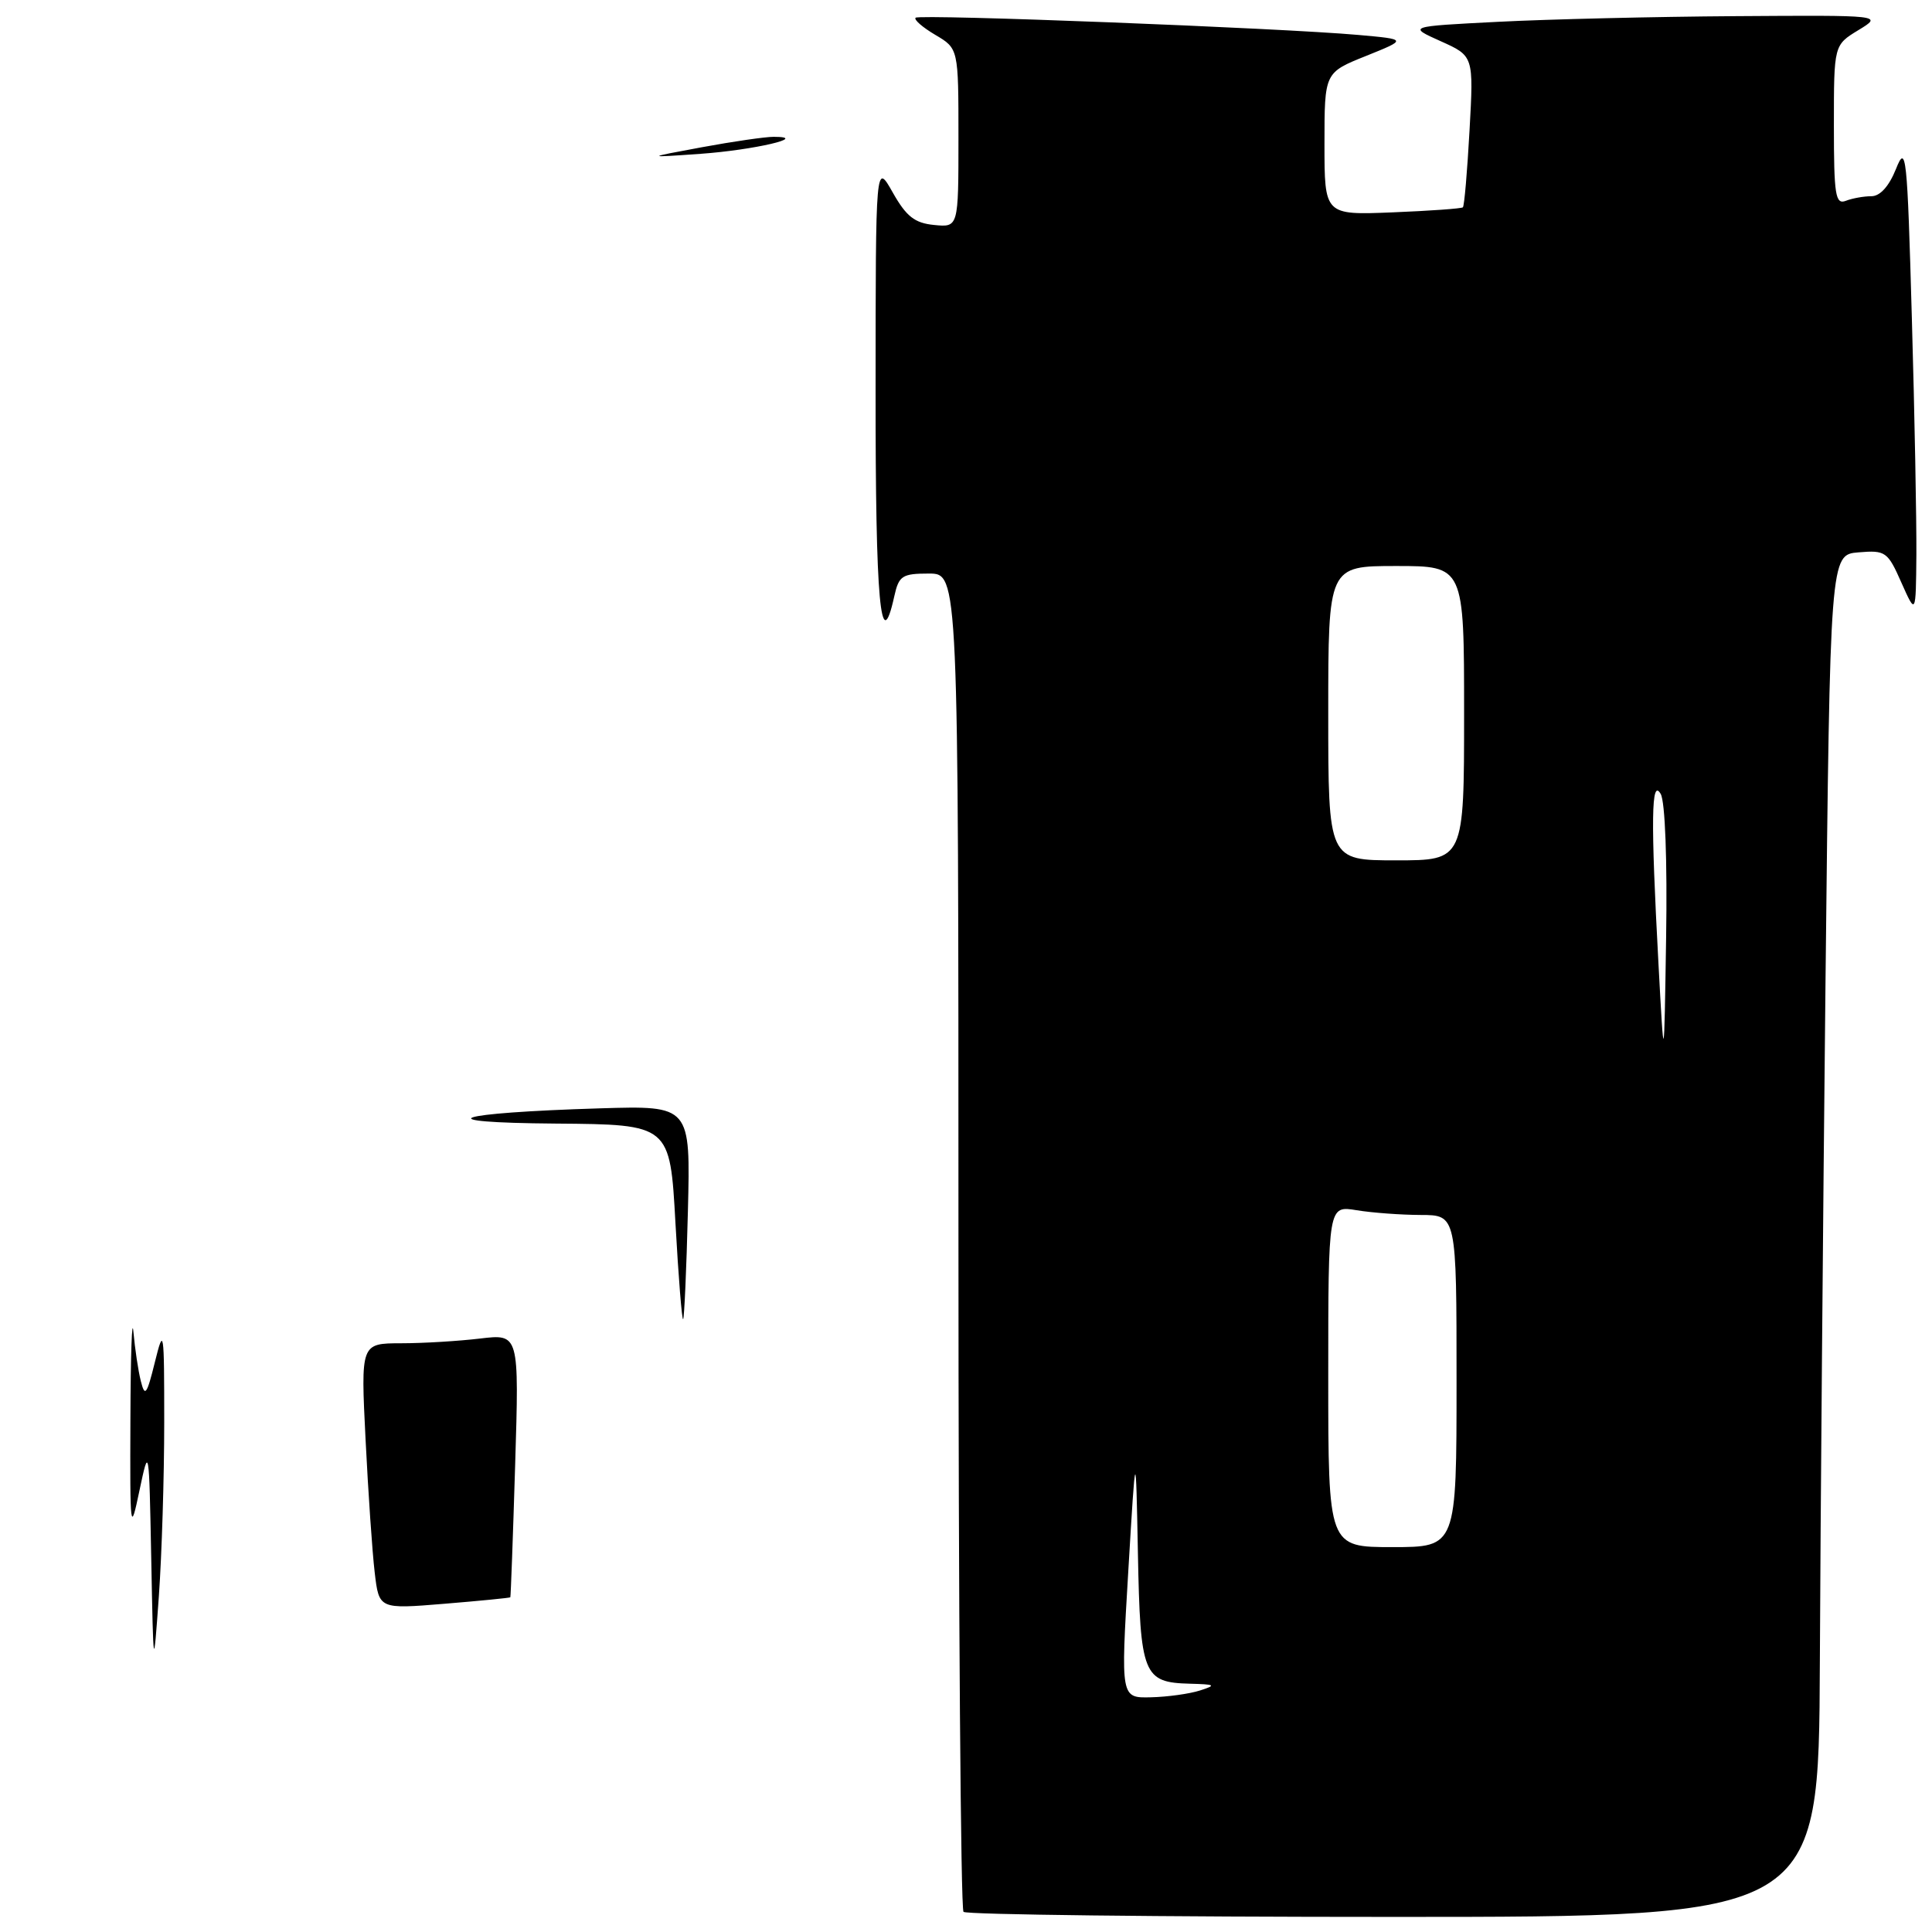 <?xml version="1.0" encoding="UTF-8" standalone="no"?>
<!DOCTYPE svg PUBLIC "-//W3C//DTD SVG 1.1//EN" "http://www.w3.org/Graphics/SVG/1.1/DTD/svg11.dtd" >
<svg xmlns="http://www.w3.org/2000/svg" xmlns:xlink="http://www.w3.org/1999/xlink" version="1.1" viewBox="0 0 256 256">
 <g >
 <path fill="currentColor"
d=" M 241.14 220.25 C 241.22 201.69 241.56 161.07 241.89 130.00 C 242.50 73.50 242.50 73.50 246.26 73.19 C 249.84 72.89 250.13 73.09 251.94 77.19 C 253.86 81.50 253.86 81.50 253.93 73.50 C 253.96 69.10 253.70 54.98 253.33 42.13 C 252.72 20.39 252.57 19.01 251.23 22.38 C 250.31 24.68 249.12 26.00 247.97 26.00 C 246.98 26.00 245.45 26.27 244.58 26.61 C 243.20 27.14 243.00 25.87 243.00 16.59 C 243.00 5.97 243.00 5.97 246.25 3.99 C 249.50 2.01 249.50 2.01 230.00 2.14 C 219.28 2.21 205.11 2.55 198.51 2.89 C 186.53 3.50 186.53 3.50 190.90 5.46 C 195.27 7.42 195.27 7.42 194.72 17.29 C 194.42 22.71 194.03 27.29 193.84 27.47 C 193.65 27.64 189.45 27.94 184.50 28.14 C 175.50 28.50 175.50 28.50 175.50 19.06 C 175.50 9.62 175.50 9.62 180.99 7.42 C 186.48 5.21 186.48 5.21 179.99 4.63 C 169.68 3.71 121.82 1.85 121.32 2.35 C 121.07 2.60 122.24 3.62 123.93 4.62 C 127.00 6.43 127.00 6.43 127.00 18.28 C 127.00 30.13 127.00 30.13 123.77 29.81 C 121.20 29.56 120.09 28.69 118.29 25.50 C 116.03 21.50 116.03 21.50 116.02 51.75 C 116.00 79.79 116.68 87.27 118.50 79.00 C 119.10 76.29 119.54 76.00 123.08 76.00 C 127.00 76.00 127.00 76.00 127.00 164.33 C 127.00 212.92 127.30 252.97 127.67 253.33 C 128.03 253.70 153.68 254.00 184.67 254.00 C 241.00 254.00 241.00 254.00 241.14 220.25 Z  M 20.04 206.50 C 19.75 191.60 19.74 191.54 18.48 197.50 C 17.27 203.27 17.22 202.91 17.28 188.00 C 17.31 179.47 17.49 174.30 17.68 176.50 C 17.88 178.70 18.31 181.62 18.66 183.00 C 19.20 185.16 19.45 184.83 20.52 180.50 C 21.70 175.74 21.76 176.13 21.76 188.50 C 21.76 195.65 21.44 206.00 21.05 211.50 C 20.33 221.50 20.33 221.50 20.04 206.50 Z  M 49.65 208.36 C 49.33 205.69 48.79 197.76 48.44 190.75 C 47.80 178.00 47.80 178.00 53.15 177.99 C 56.09 177.99 60.81 177.70 63.64 177.36 C 68.79 176.75 68.79 176.75 68.26 194.12 C 67.97 203.68 67.68 211.57 67.62 211.65 C 67.55 211.73 63.61 212.12 58.86 212.51 C 50.22 213.22 50.22 213.22 49.65 208.36 Z  M 89.50 162.05 C 88.78 149.00 88.78 149.00 73.64 148.88 C 56.15 148.75 59.90 147.46 79.53 146.86 C 91.50 146.50 91.50 146.50 91.15 160.50 C 90.96 168.20 90.67 174.64 90.52 174.80 C 90.36 174.97 89.90 169.23 89.50 162.05 Z  M 93.00 19.51 C 97.12 18.75 101.40 18.13 102.50 18.13 C 107.39 18.13 99.89 19.88 92.85 20.38 C 85.50 20.90 85.50 20.90 93.00 19.51 Z  M 149.50 208.25 C 150.50 191.50 150.50 191.50 150.78 205.85 C 151.09 221.96 151.48 222.94 157.68 223.10 C 161.06 223.19 161.21 223.29 159.00 224.00 C 157.62 224.44 154.70 224.85 152.50 224.90 C 148.50 225.00 148.50 225.00 149.50 208.25 Z  M 176.00 182.37 C 176.00 159.74 176.00 159.74 179.75 160.36 C 181.81 160.70 185.64 160.98 188.25 160.99 C 193.00 161.00 193.00 161.00 193.00 183.00 C 193.00 205.00 193.00 205.00 184.50 205.00 C 176.00 205.00 176.00 205.00 176.00 182.37 Z  M 219.75 127.59 C 218.72 108.51 218.80 103.04 220.05 105.20 C 220.64 106.21 220.93 114.03 220.77 124.20 C 220.50 141.50 220.50 141.50 219.75 127.59 Z  M 176.00 94.50 C 176.00 75.00 176.00 75.00 185.00 75.00 C 194.00 75.00 194.00 75.00 194.00 94.50 C 194.00 114.00 194.00 114.00 185.00 114.00 C 176.00 114.00 176.00 114.00 176.00 94.50 Z "/>
</g>
</svg>